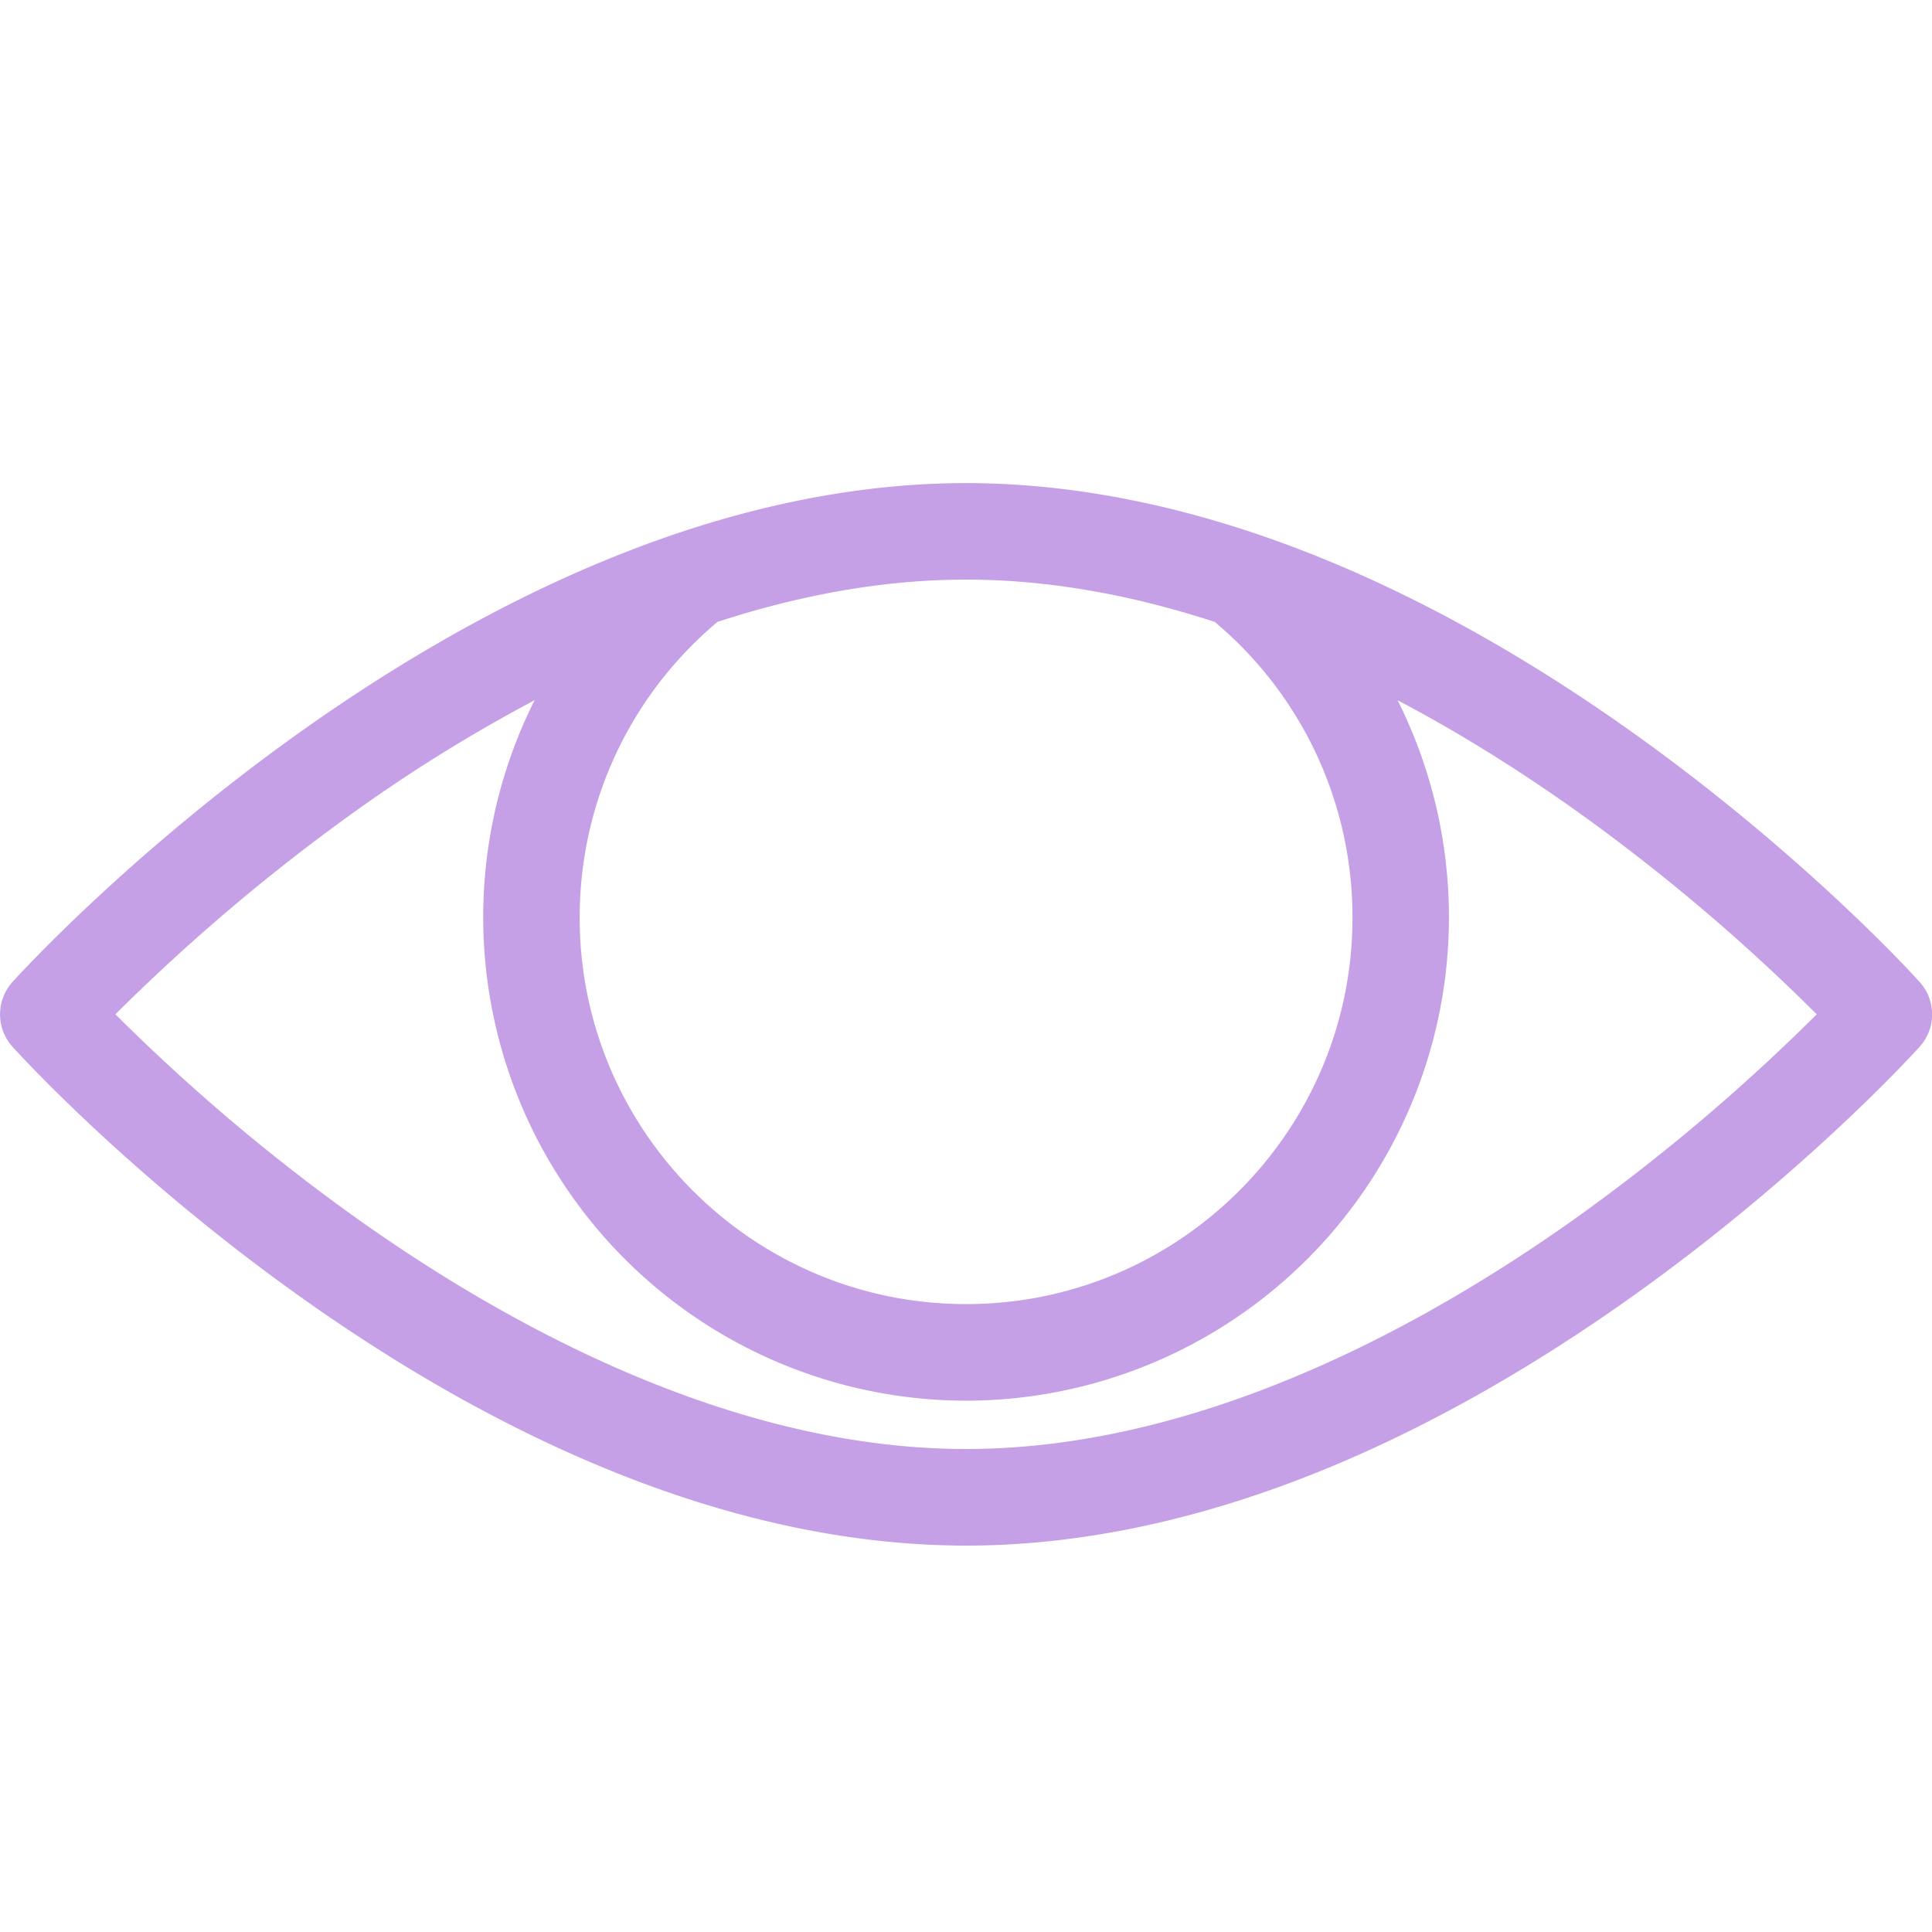 <?xml version="1.0" standalone="no"?><!DOCTYPE svg PUBLIC "-//W3C//DTD SVG 1.1//EN" "http://www.w3.org/Graphics/SVG/1.1/DTD/svg11.dtd"><svg t="1696666711763" class="icon" viewBox="0 0 1024 1024" version="1.1" xmlns="http://www.w3.org/2000/svg" p-id="22865" xmlns:xlink="http://www.w3.org/1999/xlink" width="48" height="48"><path d="M1017.488 520.499c-2.406-2.714-60.518-66.816-151.347-131.686-53.606-38.298-107.52-68.813-160.256-90.778-66.816-27.853-132.045-41.984-193.843-41.984s-127.027 14.131-193.843 41.984c-52.736 21.965-106.65 52.531-160.256 90.778C67.114 453.683 9.002 517.837 6.596 520.499a25.6 25.6 0 0 0 0 34.253c2.406 2.714 60.518 66.816 151.347 131.686 53.606 38.298 107.52 68.813 160.256 90.778 66.816 27.853 132.045 41.984 193.843 41.984s127.027-14.131 193.843-41.984c52.736-21.965 106.65-52.531 160.256-90.778 90.829-64.87 148.941-129.024 151.347-131.686a25.6 25.6 0 0 0 0-34.253z m-373.658-190.874A203.93 203.93 0 0 1 716.842 486.4c0 112.947-91.853 204.8-204.8 204.8s-204.8-91.853-204.8-204.8c0-60.826 26.573-117.709 73.011-156.774C422.34 315.904 466.832 307.2 512.042 307.2s89.702 8.704 131.789 22.426z m191.642 315.802C756.983 701.338 637.175 768 512.042 768s-244.941-66.662-323.43-122.573A1024.717 1024.717 0 0 1 61.175 537.6a1029.222 1029.222 0 0 1 127.437-107.827 828.928 828.928 0 0 1 94.72-58.624A256.307 256.307 0 0 0 512.042 742.4a256.307 256.307 0 0 0 228.71-371.251c35.533 18.688 67.584 39.322 94.72 58.624a1024.717 1024.717 0 0 1 127.437 107.827 1029.222 1029.222 0 0 1-127.437 107.827z" fill="#c6a0e6" p-id="22866"></path></svg>